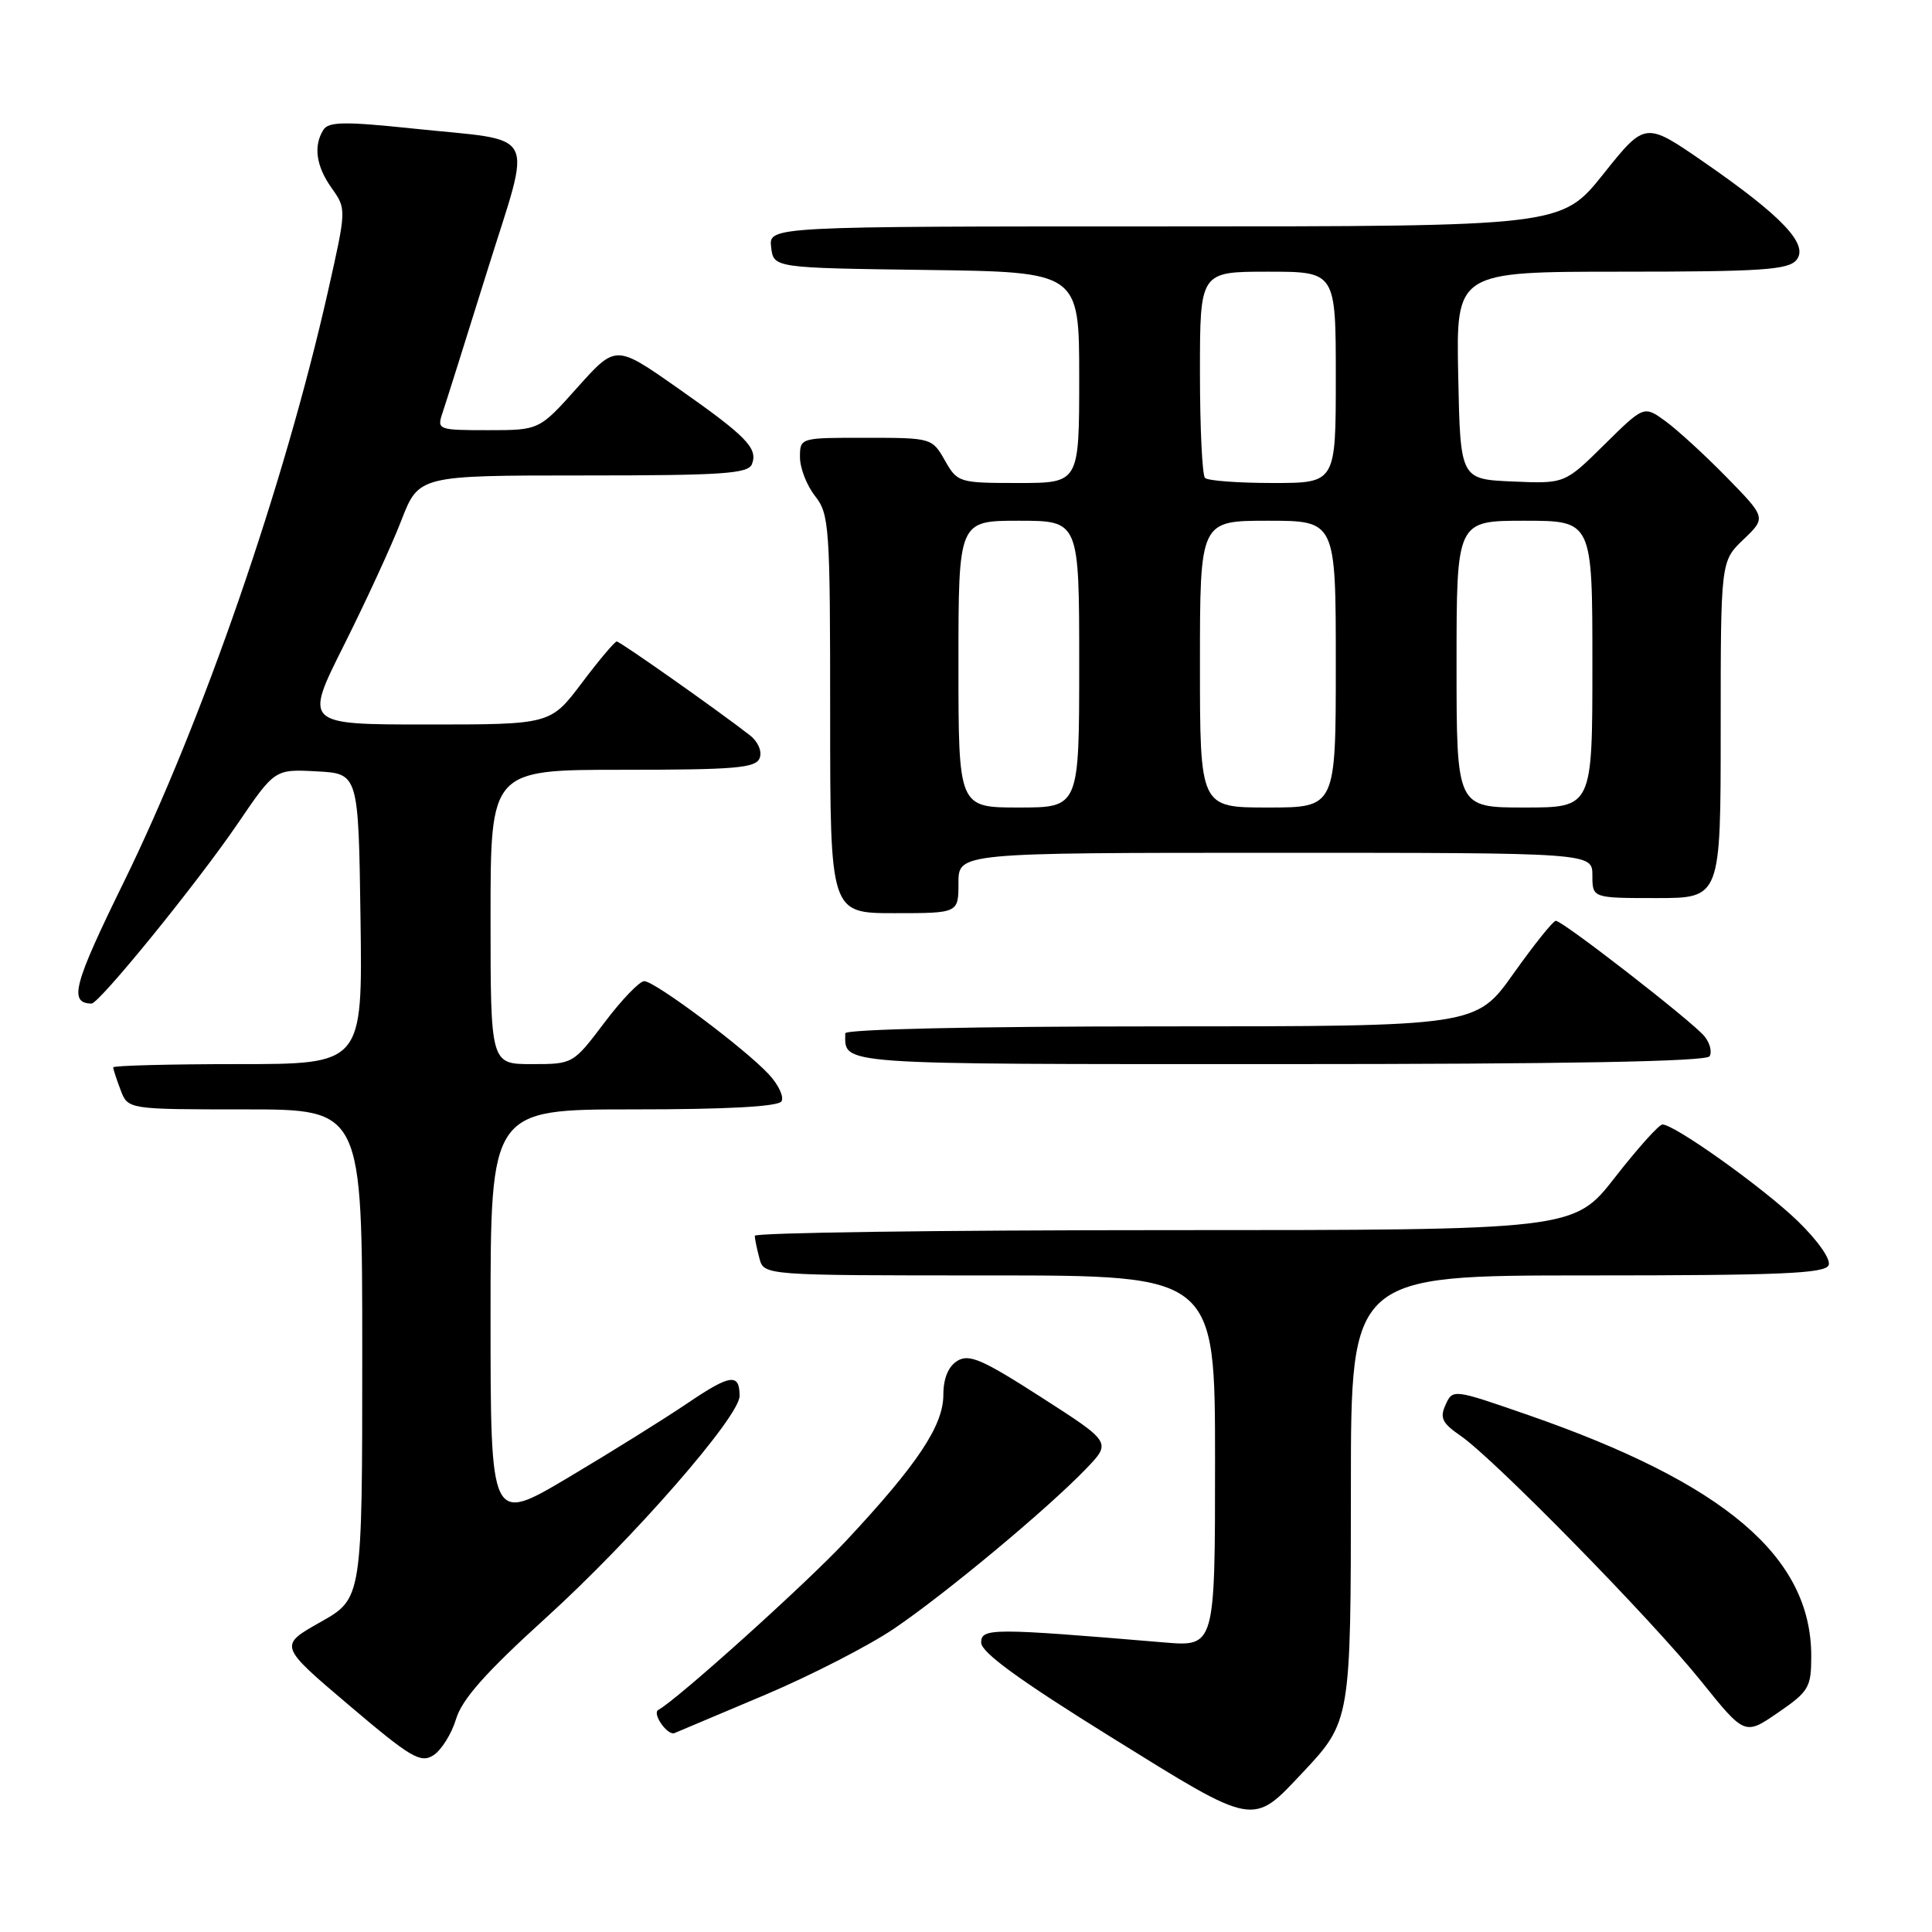 <?xml version="1.0" encoding="UTF-8" standalone="no"?>
<!DOCTYPE svg PUBLIC "-//W3C//DTD SVG 1.1//EN" "http://www.w3.org/Graphics/SVG/1.1/DTD/svg11.dtd" >
<svg xmlns="http://www.w3.org/2000/svg" xmlns:xlink="http://www.w3.org/1999/xlink" version="1.1" viewBox="0 0 256 256">
 <g >
 <path fill="currentColor"
d=" M 172.64 234.84 C 178.96 228.12 179.00 227.87 179.00 197.05 C 179.00 169.00 179.00 169.00 210.39 169.00 C 236.03 169.00 241.88 168.75 242.31 167.63 C 242.61 166.85 240.83 164.33 238.17 161.76 C 233.57 157.33 221.89 149.00 220.28 149.00 C 219.83 149.00 217.00 152.15 214.00 156.00 C 208.54 163.00 208.54 163.00 154.27 163.00 C 124.42 163.00 100.01 163.34 100.01 163.75 C 100.02 164.16 100.30 165.51 100.63 166.75 C 101.23 169.00 101.23 169.00 131.12 169.00 C 161.00 169.00 161.00 169.00 161.00 193.60 C 161.00 218.20 161.00 218.20 154.25 217.63 C 131.43 215.71 130.00 215.71 130.01 217.66 C 130.02 218.96 135.12 222.66 147.21 230.17 C 166.47 242.13 165.88 242.02 172.64 234.84 Z  M 60.43 227.78 C 61.22 225.15 64.38 221.59 72.36 214.35 C 83.84 203.93 98.00 187.71 98.00 184.97 C 98.00 181.92 96.77 182.09 91.13 185.91 C 88.03 188.01 80.89 192.46 75.25 195.81 C 65.00 201.89 65.00 201.89 65.00 174.44 C 65.00 147.00 65.00 147.00 83.94 147.00 C 96.36 147.00 103.11 146.63 103.55 145.93 C 103.91 145.34 103.15 143.72 101.85 142.33 C 98.66 138.90 86.77 130.02 85.37 130.01 C 84.75 130.00 82.37 132.47 80.09 135.50 C 75.94 140.99 75.93 141.00 70.47 141.00 C 65.00 141.00 65.00 141.00 65.00 121.50 C 65.00 102.00 65.00 102.00 82.53 102.00 C 97.43 102.00 100.15 101.77 100.66 100.45 C 101.00 99.56 100.45 98.28 99.38 97.44 C 95.29 94.25 82.17 85.00 81.72 85.00 C 81.46 85.00 79.37 87.47 77.09 90.50 C 72.94 96.00 72.94 96.00 56.62 96.00 C 40.30 96.00 40.30 96.00 45.58 85.48 C 48.48 79.69 51.90 72.27 53.17 68.98 C 55.49 63.00 55.49 63.00 77.28 63.00 C 95.80 63.00 99.15 62.77 99.64 61.49 C 100.45 59.38 98.91 57.81 89.67 51.33 C 81.59 45.67 81.59 45.67 76.52 51.33 C 71.46 57.00 71.46 57.00 64.66 57.00 C 58.06 57.00 57.89 56.94 58.62 54.75 C 59.04 53.51 61.70 45.08 64.53 36.00 C 70.54 16.73 71.63 18.82 54.60 17.02 C 45.73 16.09 43.54 16.12 42.86 17.19 C 41.50 19.34 41.88 22.02 43.96 24.94 C 45.91 27.69 45.91 27.72 43.46 38.60 C 37.68 64.24 26.85 95.57 16.37 116.95 C 9.73 130.49 9.09 132.91 12.12 132.98 C 13.13 133.01 26.09 117.06 31.46 109.19 C 36.41 101.91 36.41 101.91 41.96 102.21 C 47.50 102.50 47.50 102.50 47.77 121.75 C 48.04 141.00 48.04 141.00 31.52 141.00 C 22.43 141.00 15.00 141.20 15.00 141.43 C 15.00 141.67 15.44 143.02 15.98 144.43 C 16.95 147.00 16.95 147.00 32.48 147.00 C 48.00 147.00 48.00 147.00 48.00 179.40 C 48.00 211.81 48.00 211.81 42.47 214.93 C 36.93 218.05 36.93 218.05 46.22 225.93 C 54.44 232.91 55.72 233.67 57.43 232.58 C 58.49 231.90 59.84 229.74 60.43 227.78 Z  M 101.44 224.55 C 107.45 222.00 115.10 218.08 118.44 215.82 C 125.28 211.19 138.78 199.95 143.89 194.64 C 147.28 191.12 147.28 191.12 137.98 185.15 C 130.14 180.11 128.40 179.36 126.84 180.33 C 125.65 181.07 125.00 182.66 125.00 184.81 C 125.00 188.90 121.58 194.03 112.09 204.19 C 106.79 209.87 89.71 225.24 87.23 226.57 C 86.36 227.03 88.45 230.03 89.38 229.64 C 90.00 229.38 95.42 227.09 101.44 224.55 Z  M 240.00 219.44 C 240.00 206.28 228.59 196.57 202.50 187.50 C 192.55 184.05 192.50 184.04 191.55 186.13 C 190.75 187.87 191.09 188.57 193.55 190.26 C 198.00 193.33 218.78 214.52 225.38 222.73 C 231.19 229.96 231.19 229.96 235.60 226.93 C 239.69 224.12 240.00 223.59 240.00 219.44 Z  M 226.53 139.96 C 226.88 139.38 226.57 138.19 225.84 137.30 C 224.18 135.30 207.05 122.00 206.15 122.01 C 205.79 122.02 203.27 125.17 200.54 129.01 C 195.58 136.00 195.58 136.00 153.79 136.00 C 129.08 136.00 112.00 136.38 112.00 136.92 C 112.00 141.14 110.08 141.00 169.55 141.00 C 207.60 141.00 226.09 140.66 226.53 139.96 Z  M 127.00 117.00 C 127.00 113.00 127.00 113.00 169.00 113.00 C 211.00 113.00 211.00 113.00 211.00 116.00 C 211.00 119.00 211.00 119.00 219.50 119.00 C 228.00 119.00 228.00 119.00 228.00 96.69 C 228.00 74.37 228.00 74.37 231.02 71.48 C 234.03 68.60 234.03 68.60 228.77 63.22 C 225.87 60.26 222.22 56.92 220.66 55.79 C 217.83 53.74 217.83 53.74 212.58 58.92 C 207.34 64.10 207.34 64.10 200.42 63.80 C 193.50 63.50 193.50 63.50 193.22 49.75 C 192.94 36.00 192.94 36.00 214.85 36.00 C 233.33 36.00 236.95 35.76 238.03 34.46 C 239.72 32.42 236.19 28.68 225.75 21.46 C 218.00 16.11 218.00 16.11 212.46 23.05 C 206.91 30.00 206.91 30.00 154.39 30.00 C 101.87 30.00 101.87 30.00 102.18 32.75 C 102.50 35.50 102.50 35.50 122.75 35.77 C 143.00 36.04 143.00 36.04 143.00 50.02 C 143.00 64.00 143.00 64.00 134.95 64.00 C 127.06 64.00 126.87 63.94 125.20 61.01 C 123.52 58.04 123.42 58.01 114.75 58.01 C 106.00 58.00 106.00 58.00 106.00 60.59 C 106.00 62.02 106.90 64.33 108.00 65.73 C 109.89 68.12 110.00 69.78 110.00 94.63 C 110.00 121.00 110.00 121.00 118.50 121.00 C 127.00 121.00 127.00 121.00 127.00 117.00 Z  M 127.00 88.00 C 127.00 69.00 127.00 69.00 135.00 69.00 C 143.00 69.00 143.00 69.00 143.00 88.00 C 143.00 107.00 143.00 107.00 135.00 107.00 C 127.00 107.00 127.00 107.00 127.00 88.00 Z  M 159.00 88.00 C 159.00 69.00 159.00 69.00 168.00 69.00 C 177.00 69.00 177.00 69.00 177.00 88.00 C 177.00 107.00 177.00 107.00 168.00 107.00 C 159.00 107.00 159.00 107.00 159.00 88.00 Z  M 193.00 88.00 C 193.00 69.00 193.00 69.00 202.00 69.00 C 211.00 69.00 211.00 69.00 211.00 88.00 C 211.00 107.00 211.00 107.00 202.00 107.00 C 193.00 107.00 193.00 107.00 193.00 88.00 Z  M 159.67 63.33 C 159.30 62.97 159.00 56.67 159.00 49.33 C 159.00 36.00 159.00 36.00 168.00 36.00 C 177.00 36.00 177.00 36.00 177.00 50.00 C 177.00 64.00 177.00 64.00 168.67 64.00 C 164.08 64.00 160.03 63.70 159.67 63.33 Z "/>
</g>
</svg>